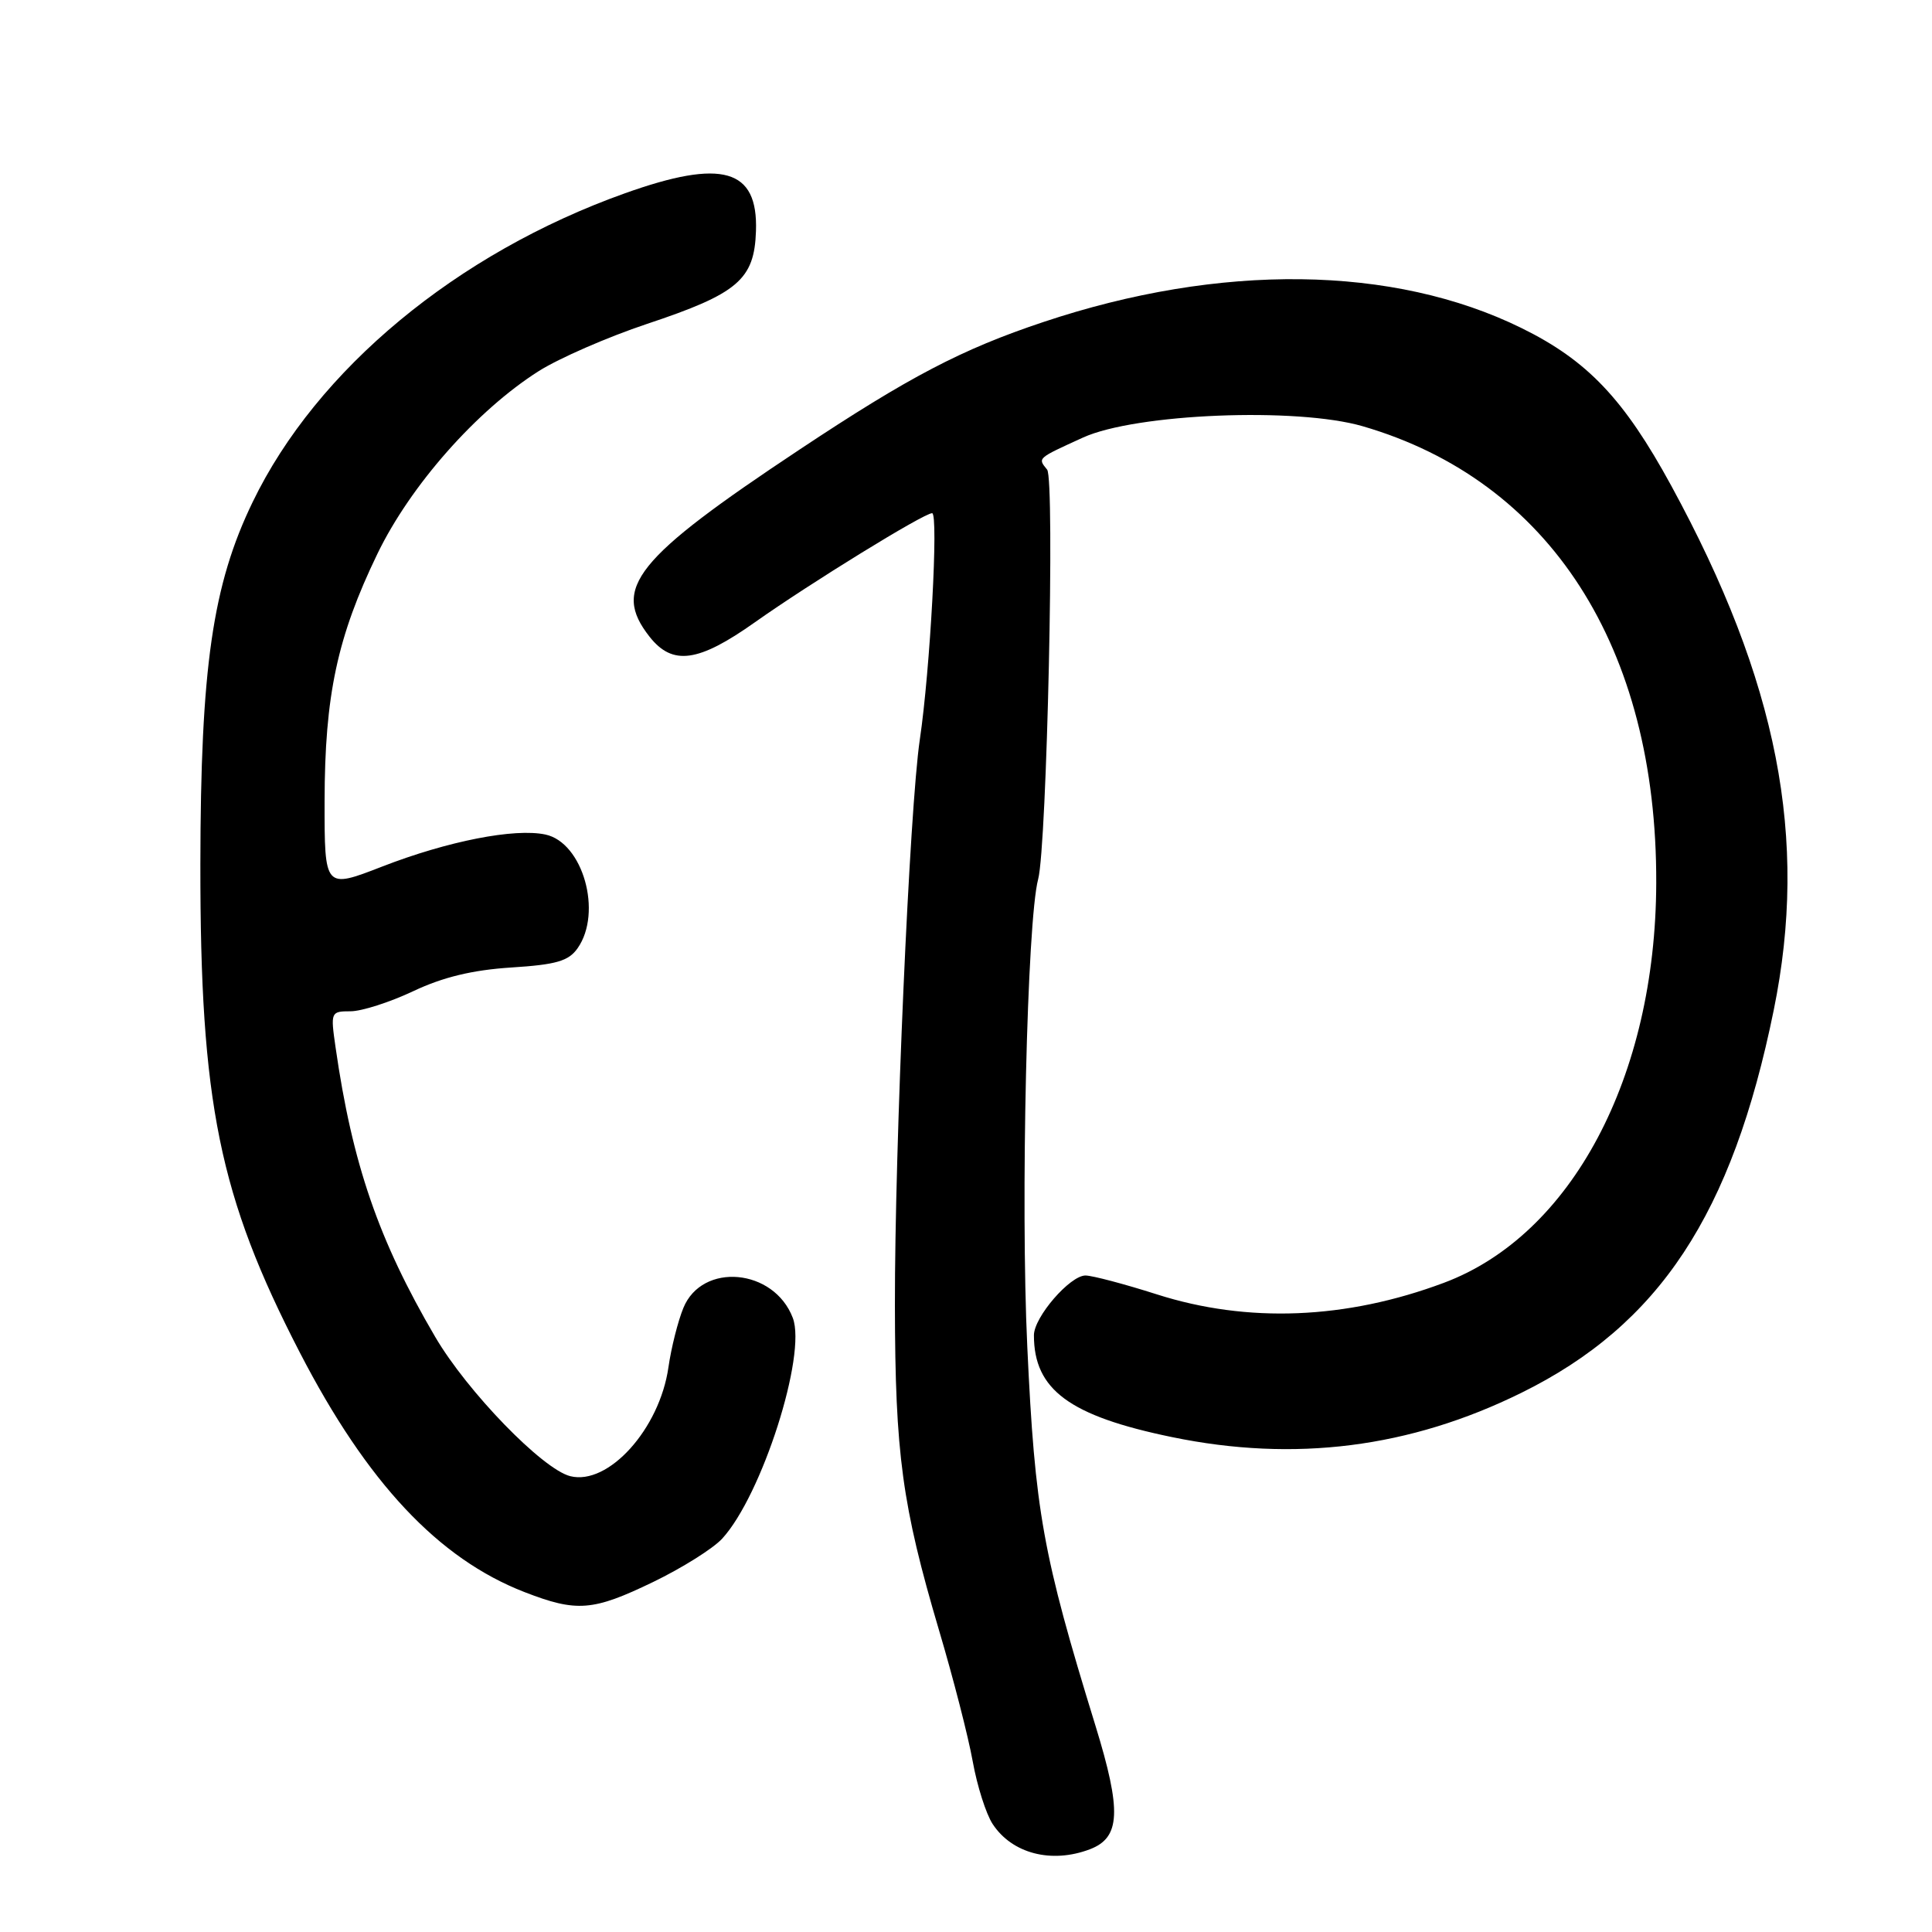 <?xml version="1.0" encoding="UTF-8" standalone="no"?>
<!DOCTYPE svg PUBLIC "-//W3C//DTD SVG 1.1//EN" "http://www.w3.org/Graphics/SVG/1.1/DTD/svg11.dtd" >
<svg xmlns="http://www.w3.org/2000/svg" xmlns:xlink="http://www.w3.org/1999/xlink" version="1.1" viewBox="0 0 256 256">
 <g >
 <path fill="currentColor"
d=" M 144.41 245.04 C 148.48 243.49 148.64 239.98 145.15 228.65 C 138.15 205.94 137.14 200.31 136.12 178.42 C 135.22 159.36 136.09 121.99 137.56 116.50 C 138.72 112.16 139.79 63.50 138.75 62.23 C 137.49 60.67 137.37 60.78 143.50 57.98 C 150.48 54.80 171.82 53.93 180.57 56.48 C 205.37 63.69 219.56 85.77 219.46 117.00 C 219.39 142.68 208.25 163.65 191.32 169.98 C 178.37 174.83 165.31 175.35 153.29 171.51 C 149.00 170.14 144.75 169.02 143.84 169.01 C 141.78 169.00 137.00 174.53 137.00 176.93 C 137.00 184.14 141.71 187.62 155.28 190.42 C 171.55 193.78 186.82 191.85 201.60 184.55 C 219.87 175.54 229.52 160.91 235.03 133.84 C 239.66 111.13 235.58 90.29 221.45 64.36 C 215.18 52.86 210.35 47.77 201.61 43.47 C 184.64 35.12 161.70 34.83 138.25 42.67 C 127.45 46.27 120.46 49.93 105.96 59.56 C 84.14 74.04 81.02 77.94 86.07 84.37 C 89.12 88.24 92.53 87.77 100.05 82.44 C 107.39 77.25 122.41 68.00 123.51 68.00 C 124.38 68.00 123.25 88.78 121.88 98.00 C 120.53 107.08 118.55 152.01 118.58 173.00 C 118.61 192.66 119.53 199.46 124.42 216.00 C 126.30 222.32 128.31 230.15 128.89 233.39 C 129.47 236.63 130.66 240.37 131.53 241.69 C 134.10 245.61 139.32 246.97 144.41 245.04 Z  M 86.53 209.63 C 90.36 207.78 94.49 205.19 95.69 203.88 C 100.95 198.16 106.91 179.53 105.05 174.63 C 102.56 168.07 93.04 167.21 90.55 173.31 C 89.83 175.06 88.94 178.60 88.57 181.18 C 87.40 189.34 80.61 196.87 75.56 195.60 C 71.89 194.68 61.91 184.39 57.67 177.15 C 50.16 164.34 46.68 154.22 44.46 138.75 C 43.79 134.10 43.83 134.00 46.45 134.00 C 47.92 134.00 51.66 132.80 54.75 131.34 C 58.68 129.48 62.60 128.53 67.73 128.20 C 73.72 127.82 75.34 127.35 76.54 125.64 C 79.86 120.90 77.24 111.64 72.27 110.58 C 68.19 109.71 59.33 111.45 50.65 114.82 C 43.00 117.79 43.00 117.79 43.01 106.14 C 43.03 92.14 44.69 84.39 50.01 73.38 C 54.39 64.32 63.17 54.38 71.39 49.17 C 74.08 47.47 80.52 44.66 85.70 42.93 C 97.78 38.91 99.96 37.05 100.17 30.61 C 100.45 22.36 95.72 21.00 82.81 25.61 C 60.53 33.56 41.97 48.95 33.48 66.52 C 28.16 77.50 26.58 88.47 26.55 114.50 C 26.52 146.13 29.04 158.53 39.73 179.22 C 48.64 196.46 58.09 206.53 69.50 210.96 C 76.44 213.65 78.55 213.48 86.53 209.63 Z "/>
</g>
</svg>